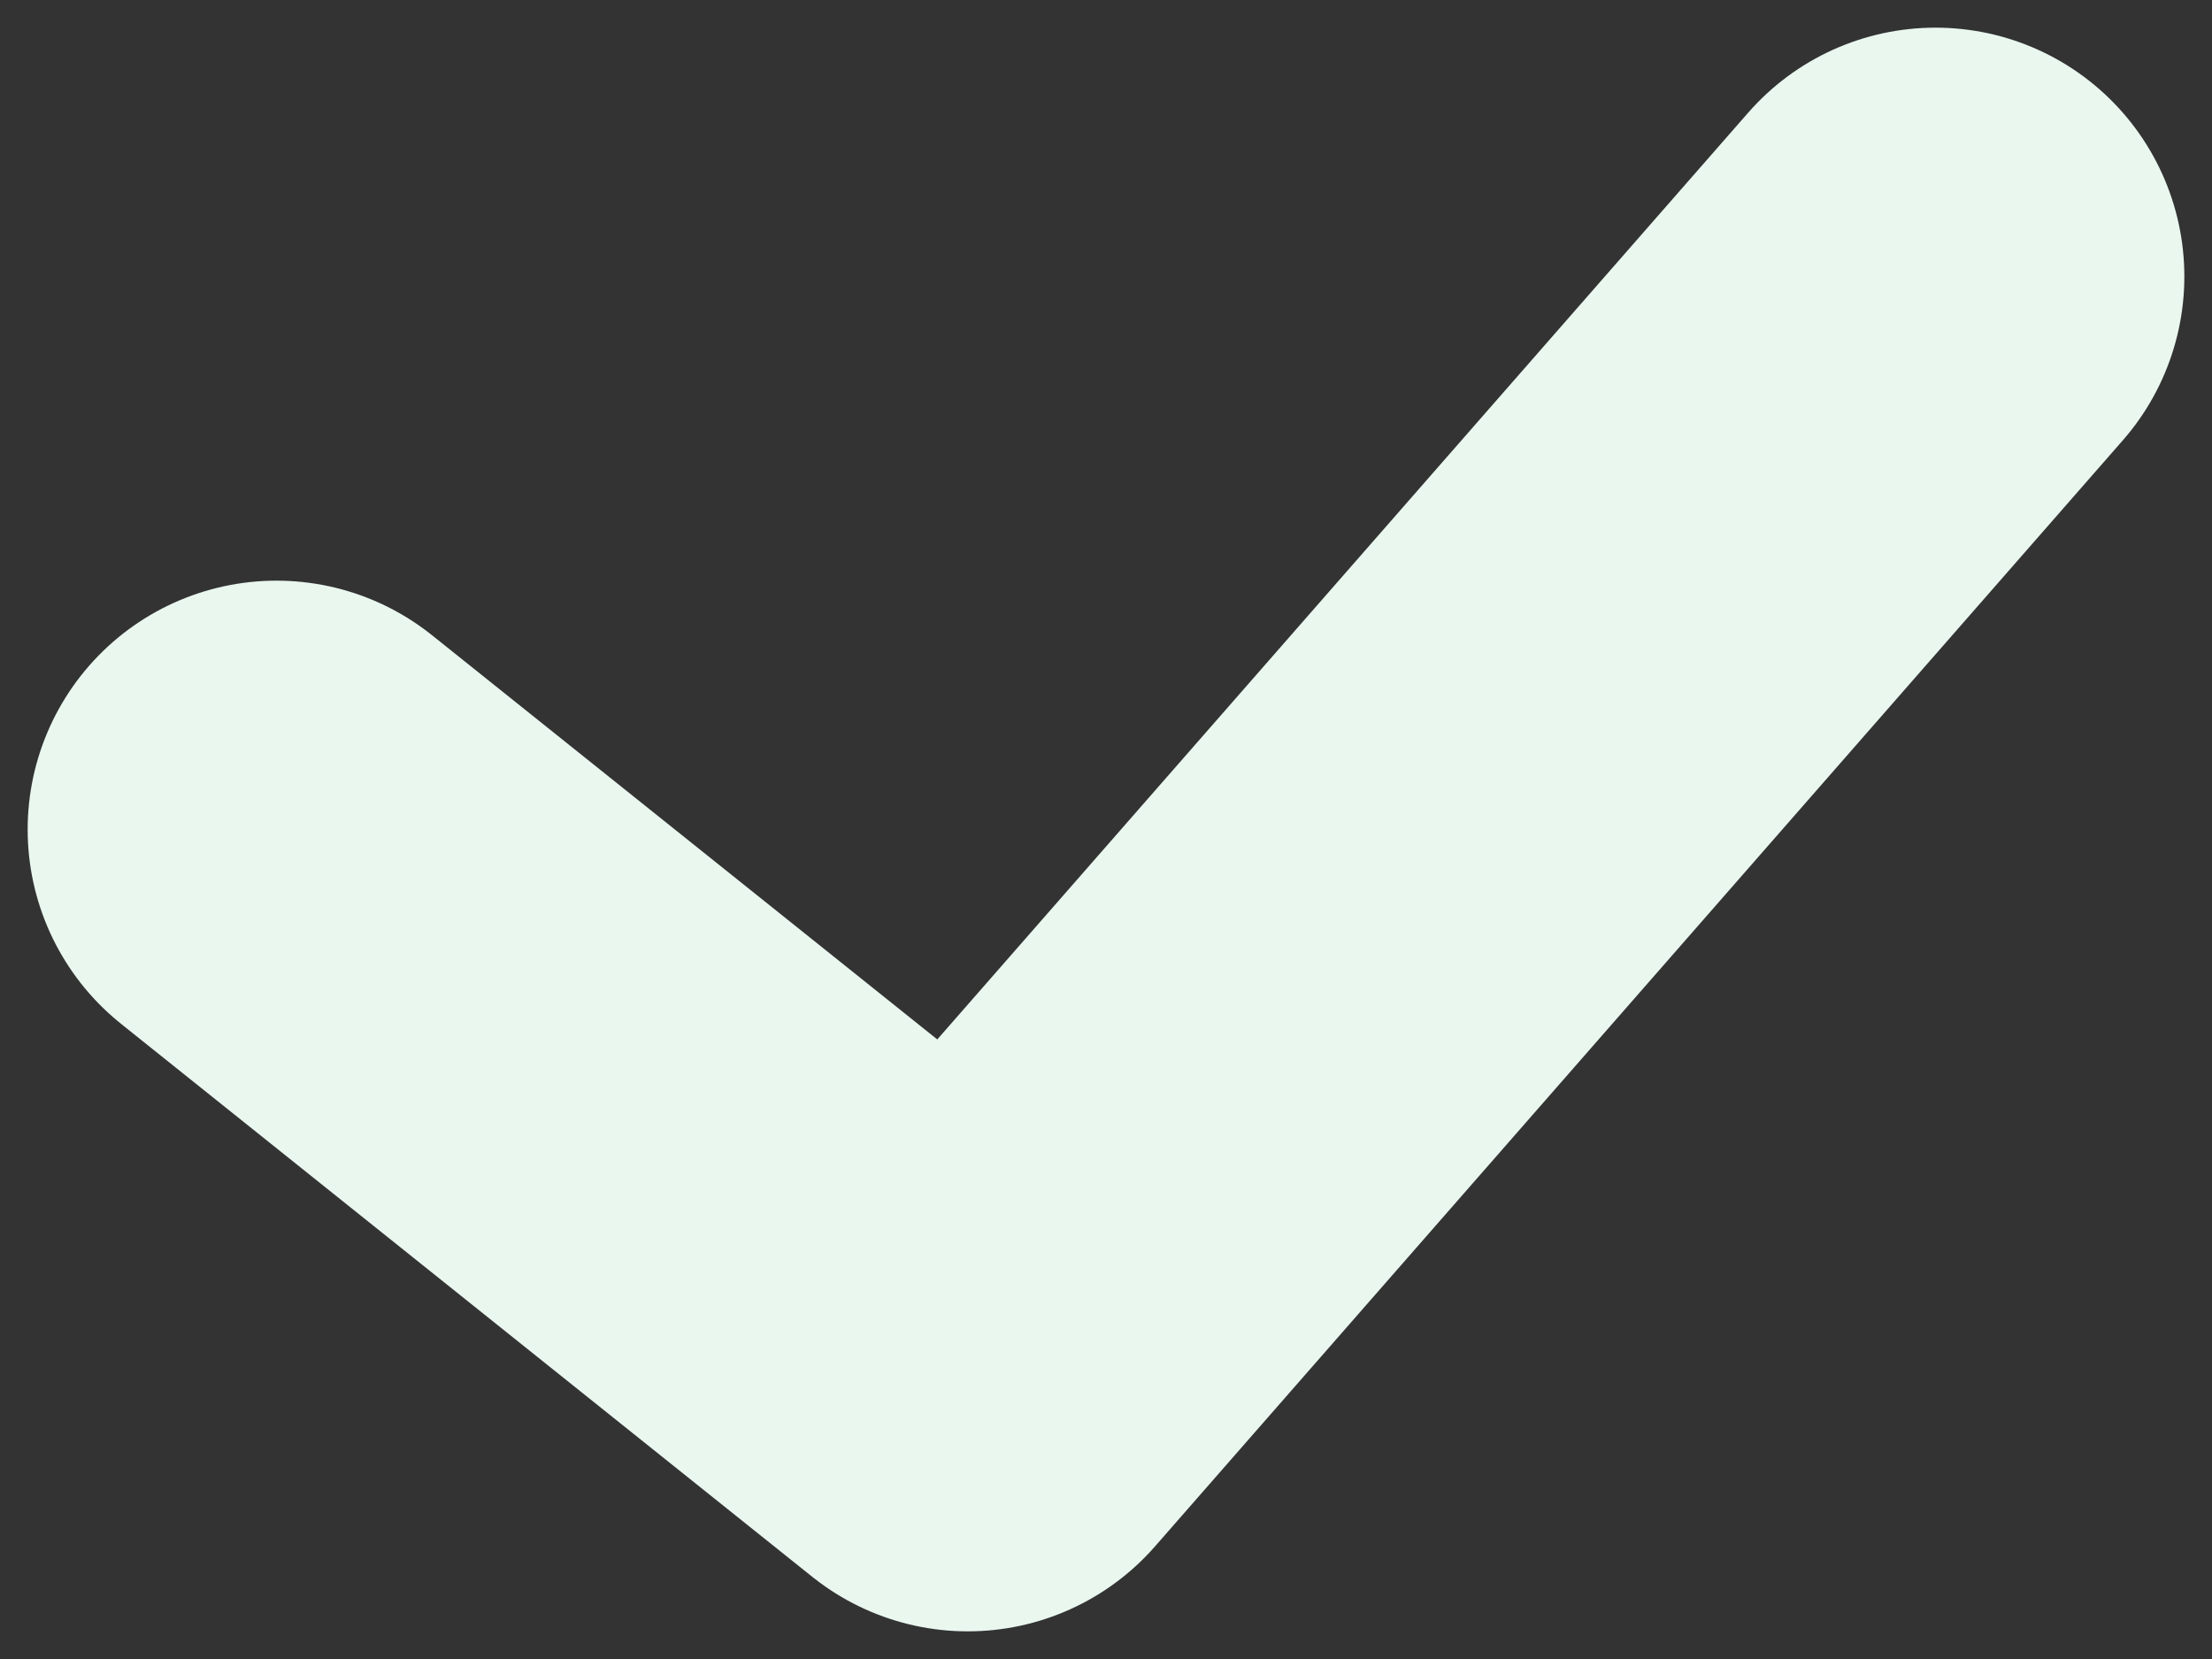 <svg width="8" height="6" viewBox="0 0 8 6" fill="none" xmlns="http://www.w3.org/2000/svg">
<rect x="0" y="0" width="8" height="6" fill="#333333" stroke="none"/>
<path d="M1 3L3.5 5L7 1" stroke="#E9F7EF" stroke-width="1.8" stroke-linecap="round" stroke-linejoin="round"/>
</svg>
